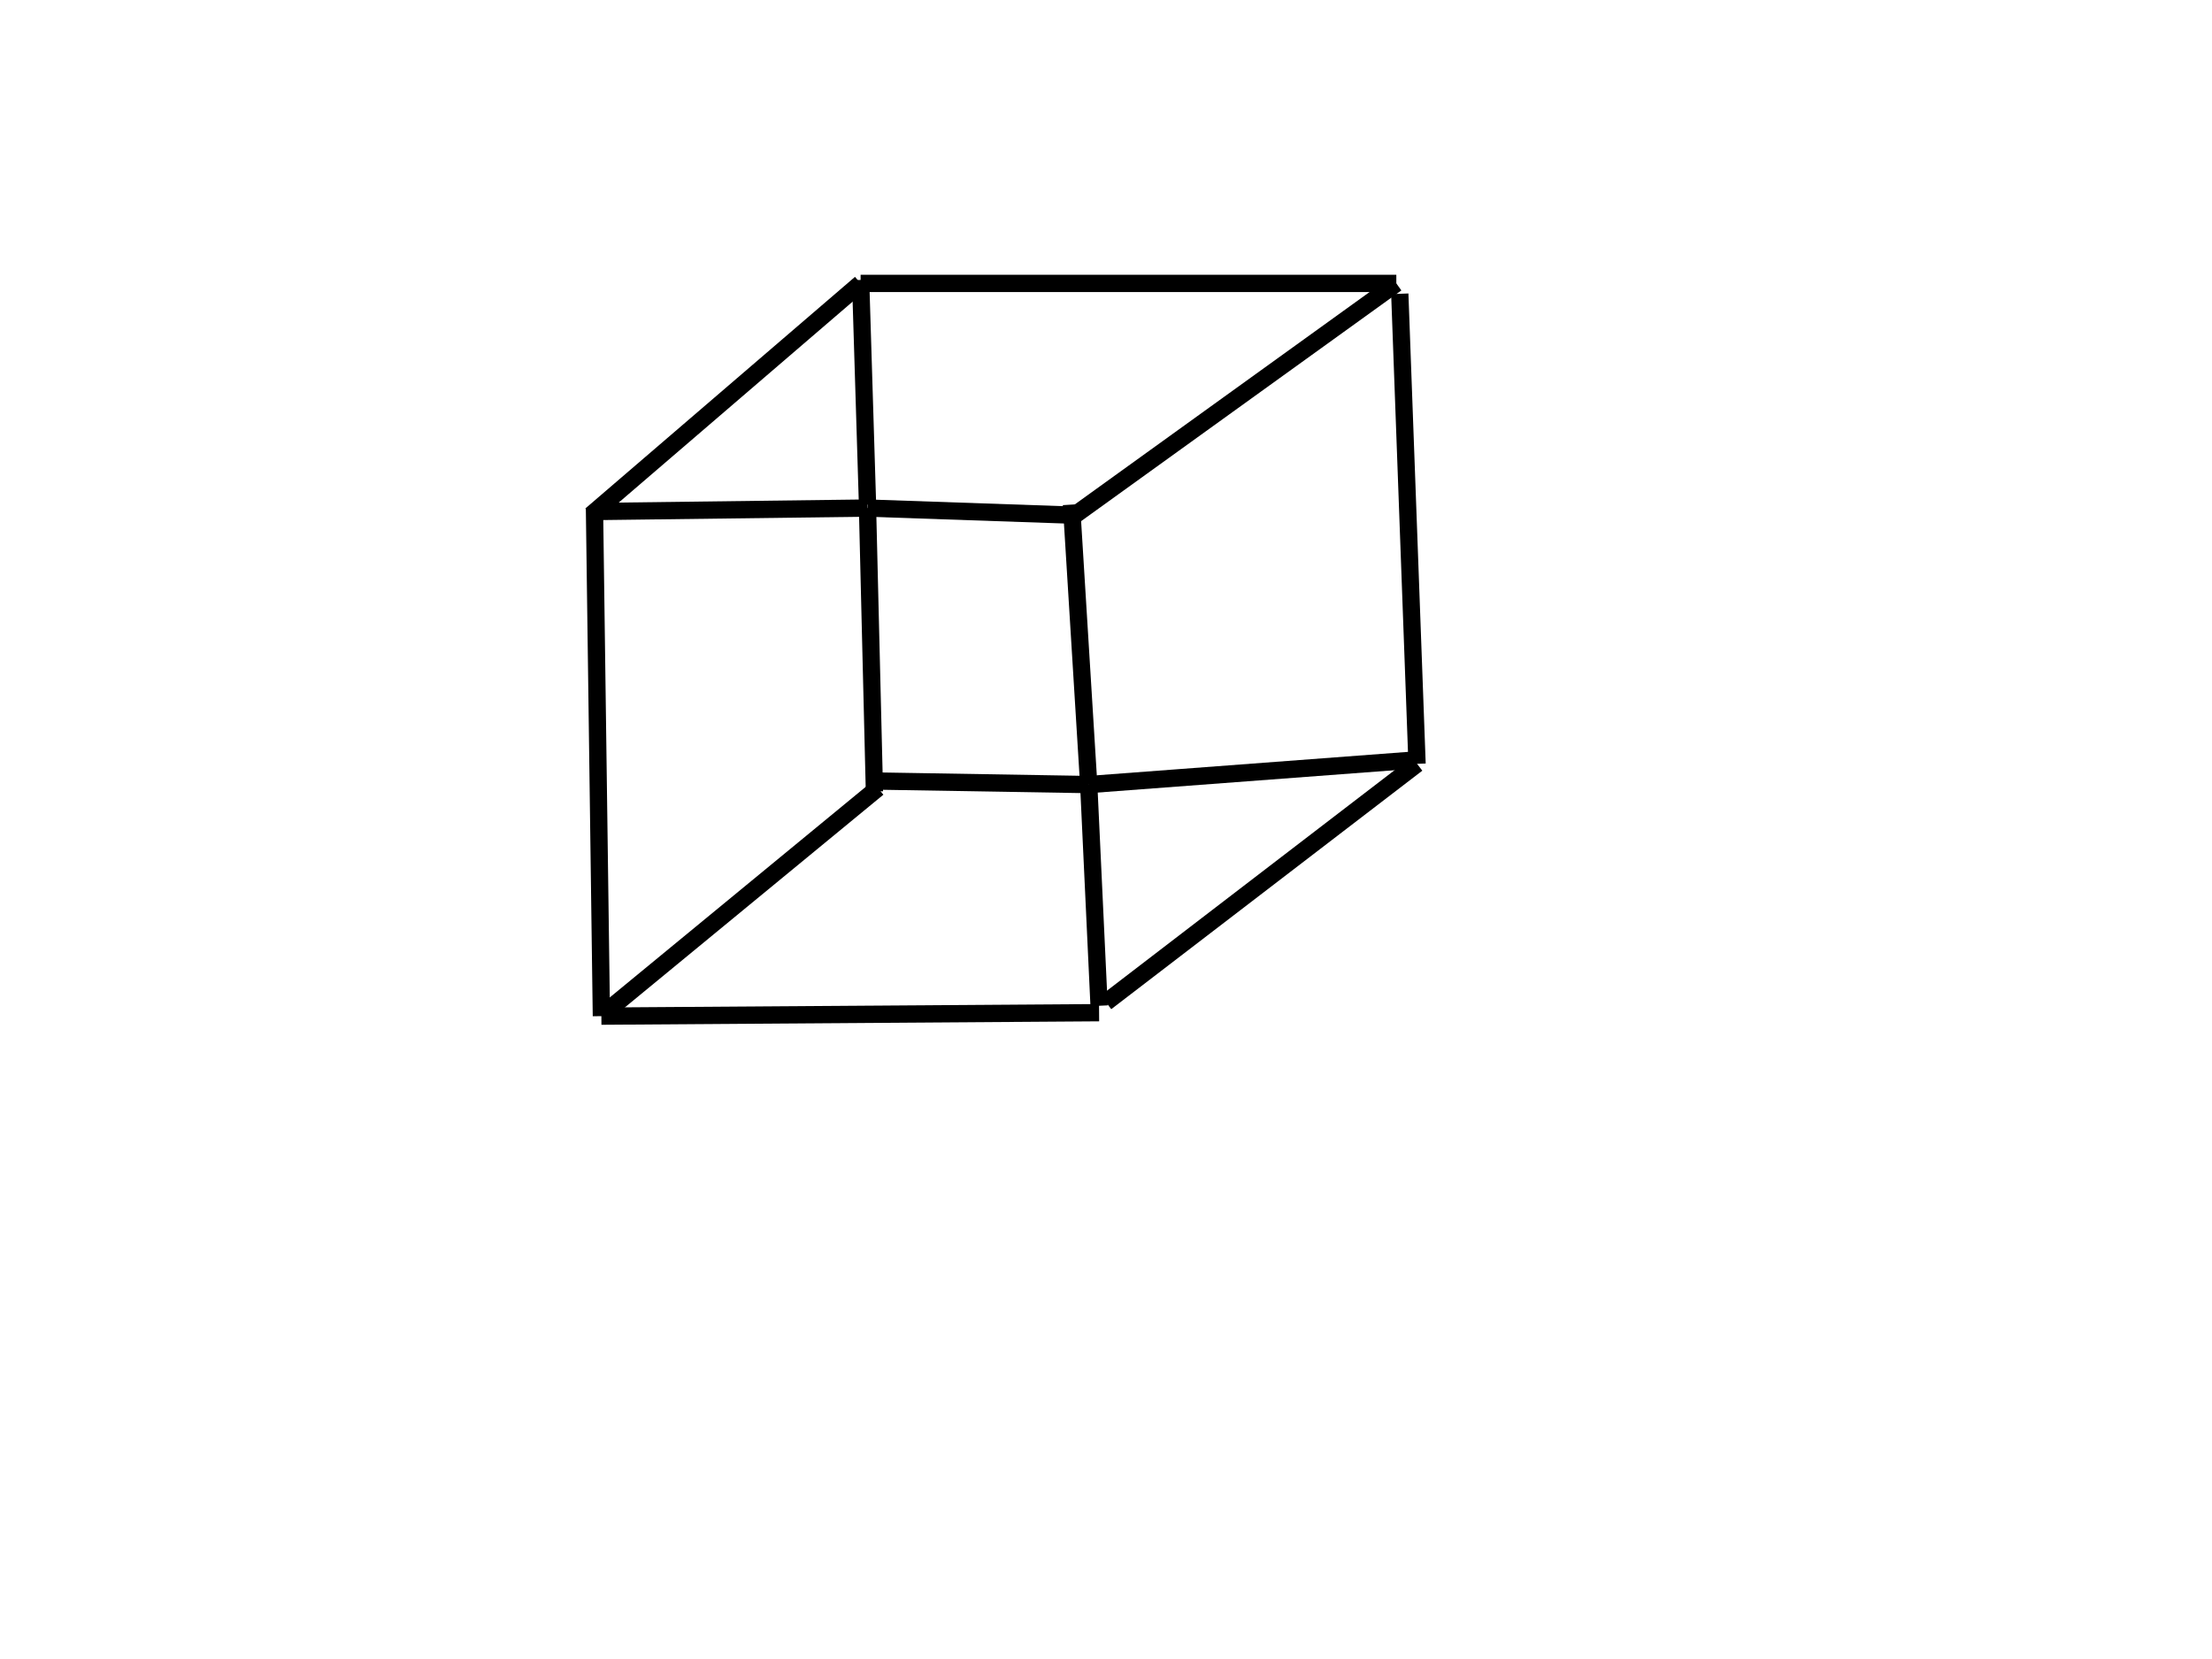 <svg width="640" height="480" xmlns="http://www.w3.org/2000/svg">
 <!-- Created with SVG-edit - http://svg-edit.googlecode.com/ -->
 <g>
  <title>Layer 1</title>
  <line id="svg_1" y2="294" x2="174" y1="147" x1="172" stroke-width="5" stroke="#000000" fill="none"/>
  <line id="svg_2" y2="293" x2="318" y1="294" x1="174" stroke-width="5" stroke="#000000" fill="none"/>
  <line id="svg_5" y2="82" x2="249" y1="149" x1="171" stroke-width="5" stroke="#000000" fill="none"/>
  <line id="svg_6" y2="82" x2="404" y1="82" x1="249" stroke-width="5" stroke="#000000" fill="none"/>
  <line id="svg_7" y2="149" x2="311" y1="82" x1="404" stroke-width="5" stroke="#000000" fill="none"/>
  <line id="svg_8" y2="221" x2="410" y1="85" x1="405" stroke-width="5" stroke="#000000" fill="none"/>
  <line id="svg_9" y2="290" x2="320" y1="221" x1="410" stroke-width="5" stroke="#000000" fill="none"/>
  <line id="svg_10" y2="146" x2="251" y1="81" x1="249" stroke-width="5" stroke="#000000" fill="none"/>
  <line id="svg_11" y2="229" x2="253" y1="147" x1="251" stroke-width="5" stroke="#000000" fill="none"/>
  <line id="svg_14" y2="293" x2="175" y1="228" x1="254" stroke-width="5" stroke="#000000" fill="none"/>
  <line id="svg_15" y2="227" x2="315" y1="226" x1="255" stroke-linecap="null" stroke-linejoin="null" stroke-dasharray="null" stroke-width="5" stroke="#000000" fill="none"/>
  <line id="svg_16" y2="220" x2="408" y1="227" x1="315" stroke-linecap="null" stroke-linejoin="null" stroke-dasharray="null" stroke-width="5" stroke="#000000" fill="none"/>
  <line id="svg_17" y2="227" x2="315" y1="146" x1="310" stroke-linecap="null" stroke-linejoin="null" stroke-dasharray="null" stroke-width="5" stroke="#000000" fill="none"/>
  <line id="svg_18" y2="291" x2="318" y1="227" x1="315" stroke-linecap="null" stroke-linejoin="null" stroke-dasharray="null" stroke-width="5" stroke="#000000" fill="none"/>
  <line id="svg_19" y2="147" x2="251" y1="148" x1="172" stroke-linecap="null" stroke-linejoin="null" stroke-dasharray="null" stroke-width="5" stroke="#000000" fill="none"/>
  <line id="svg_20" y2="149" x2="309" y1="147" x1="251" stroke-linecap="null" stroke-linejoin="null" stroke-dasharray="null" stroke-width="5" stroke="#000000" fill="none"/>
 </g>
</svg>